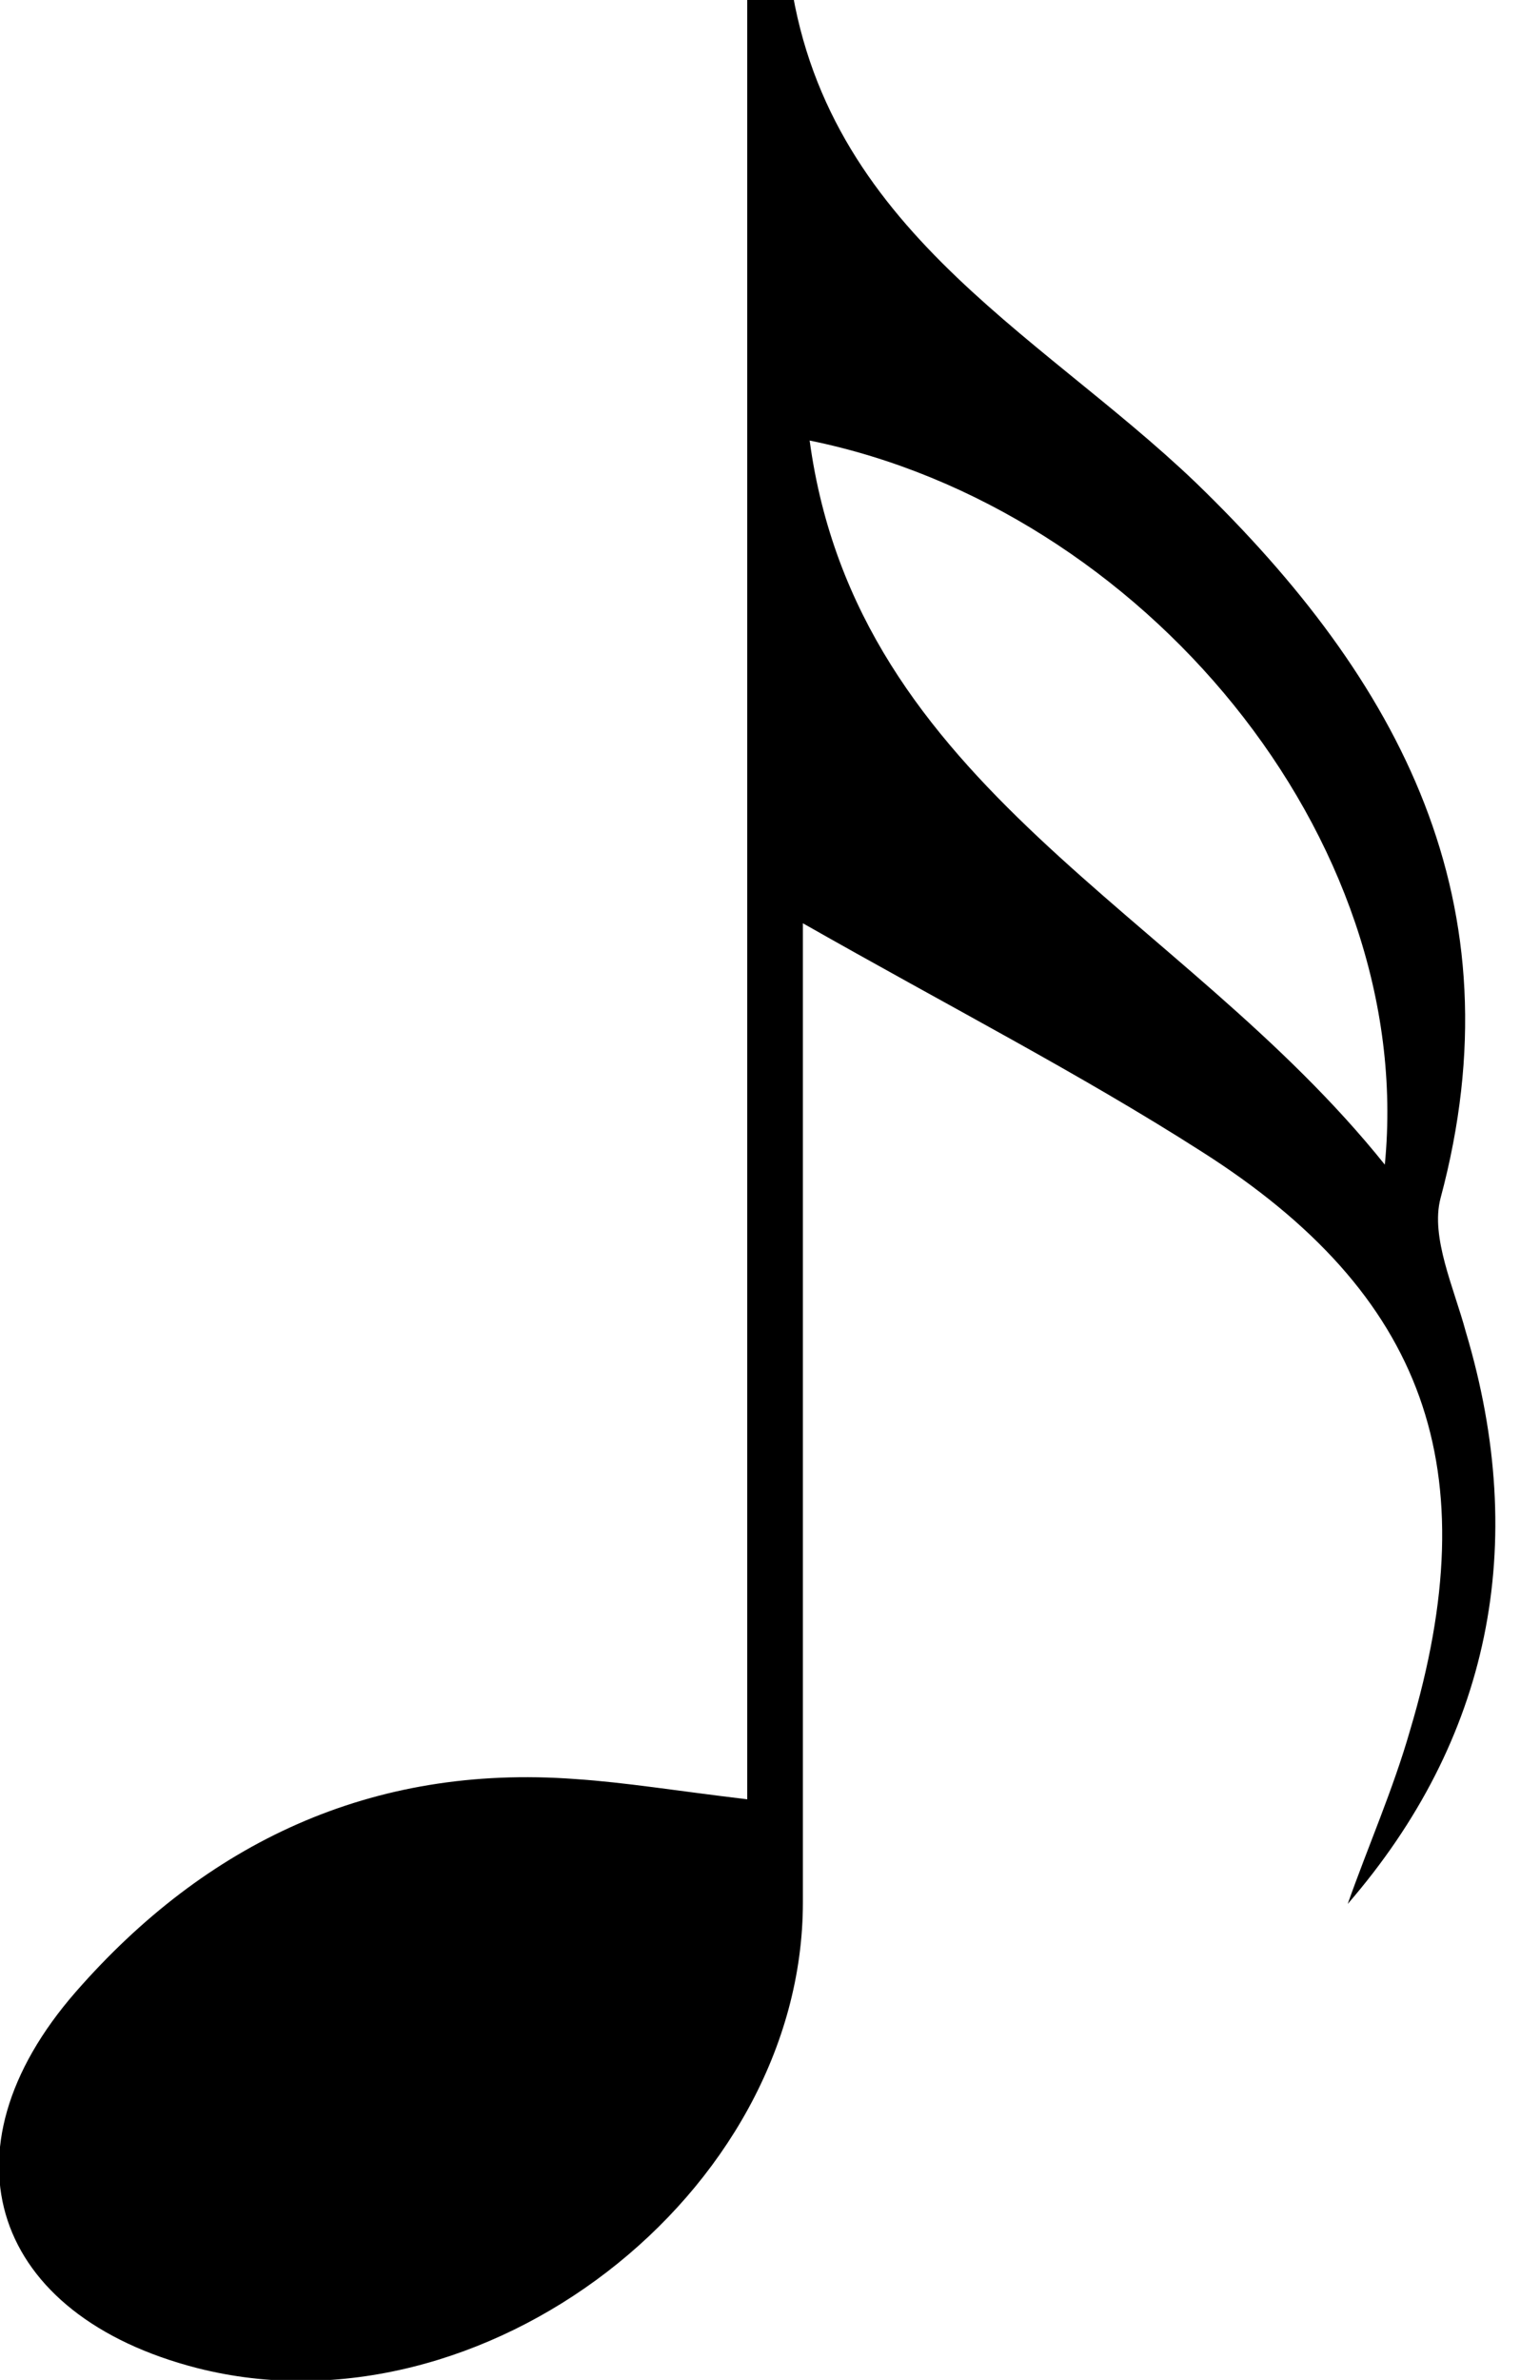 <?xml version="1.0" encoding="utf-8"?>
<!-- Generator: Adobe Illustrator 19.1.0, SVG Export Plug-In . SVG Version: 6.00 Build 0)  -->
<svg version="1.1" id="Layer_1" xmlns="http://www.w3.org/2000/svg" xmlns:xlink="http://www.w3.org/1999/xlink" x="0px" y="0px"
	 viewBox="0 0 91.3 141" style="enable-background:new 0 0 91.3 141;" xml:space="preserve">
<path d="M323.9-50.5c3.9-3.3,6.1-5.4,8.6-7.2c16.7-12.4,32.8-25.2,43.8-43.5c11.8-19.8,17-41,14.1-63.8
	c-1.5-11.4-6.5-20.9-18.7-23.9c-10.3-2.5-19.8,0.2-26.9,8.1c-2.5,2.8-2.8,7.7-4.1,11.6c3.2,0.3,6.3,1.1,9.5,0.9
	c7-0.4,11.9,2.4,14.6,9c2.9,6.9,0.9,12.9-4.3,17.6c-6.3,5.7-13.7,5.6-20.6,1.7c-8.1-4.6-11-12.3-9.6-21.3
	c3-19.5,20.1-33.7,40.6-33.8c20.1-0.1,38.7,15.5,42,35c5,29.6-7.7,53.3-28.2,71.8c-16.5,14.9-36.9,25.6-55.6,38.1
	C328.4-49.9,327.3-50.3,323.9-50.5z"/>
<path d="M427.3-120c-2.2-3.7-6.3-7.6-6.1-11.2c0.2-3.3,4.6-8.1,8-9c5.9-1.5,9.5,3.7,9,8.9c-0.4,3.9-4,7.5-6.2,11.2
	C430.4-120,428.9-120,427.3-120z"/>
<path d="M432.1-182.1c2.2,3.8,6.4,7.9,5.9,11.3c-0.5,3.6-5.6,6.6-8.6,9.8c-2.9-3.4-7.8-6.7-8.1-10.3c-0.3-3.4,4.2-7.3,6.6-10.9
	C429.2-182.2,430.6-182.2,432.1-182.1z"/>
<path d="M719.8,142.4c8.8,8,17.8,6.5,26.5,3.5c9.2-3.2,15.8-10,15-20c-1-12.7-3.9-25.3-5.8-36.3c-13.6-1.2-25.7-0.4-36.7-3.4
	c-39-10.7-54.2-55-30-87.3c8.6-11.5,19.6-21.4,30.1-31.3c4.6-4.4,6.3-8.2,4.6-14.4c-4.9-19-5.1-38,3-56.3c4-9,8.9-20.6,19.6-19.4
	c5.5,0.6,11.2,11.8,14.4,19.2c12.9,30.1,3.8,55.9-17,79.1c-2.5,2.8-6.4,6.5-6.1,9.4c0.7,7.6,3,15.1,5.5,22.3
	c0.4,1.2,4.9,1.2,7.5,1.3c27.4,1.3,45.6,26.3,36.8,50.8c-3.8,10.5-11.7,17.5-21.3,22.2c-5.2,2.6-5.7,5.5-4.4,10.2
	c1.9,7.2,3.7,14.4,5.1,21.6c5.4,26.7-14.4,45.4-41.2,38.8c-9.7-2.4-18-6.7-22-16.6c-3.1-7.7-0.5-16.1,6.3-21.4
	c6.8-5.2,15.6-5.2,22.3,0c9.2,7.2,7.8,20.1-2.9,24.9C726.6,140.6,723.7,141.2,719.8,142.4z M739.5,70c-14.5-1.3-24.4-9.5-26.9-22
	c-4.1-19.8,9.1-29.6,24.3-37.9c-1.9-7.6-3.6-14.9-5.4-22.1c-1.1-0.5-2.1-1-3.2-1.5C717.7-1.7,705.4,9,696.9,22.2
	c-15,23.2-5,49.5,21.3,57.9c10.4,3.3,22.1,2.9,35.6,4.5c-4.7-20.6-8.7-38.1-12.8-56c-10,3.9-16.9,9.2-18.6,19.1
	C720.4,59,728.9,63.8,739.5,70z M730.9-43.2c14.5-11.7,25.6-24.3,27.8-42.2c0.5-4.3-2-11.3-5.3-13.1c-3.1-1.7-9.8,0.8-13.5,3.3
	c-3.5,2.4-5.9,7-7.7,11.2C726.7-71.1,726.1-57.8,730.9-43.2z M758.9,79.7c14.8-7.8,20.5-19.1,17.2-31.6c-3.2-12-13.9-19.4-28.9-19.2
	C751.1,45.7,754.9,62.2,758.9,79.7z"/>
<path d="M828.5,238.7c0,17.6,0,35.2,0,54.5c4.5-1.7,7.4-3,10.5-3.8c7.4-1.7,14.6-1.4,18.8,6c4.4,7.6-0.7,13.1-6.1,17.4
	c-8.3,6.6-17.3,12.4-26.3,18.9c0-31.5,0-62.2,0-92.9C826.3,238.8,827.4,238.7,828.5,238.7z M829.5,321.8c0.8,0.3,1.7,0.7,2.5,1
	c4.3-5.4,9.3-10.5,12.7-16.4c1.4-2.4,0.2-7.1-1.3-10c-0.8-1.5-5.6-2.5-7.2-1.5c-2.8,1.6-5.9,4.8-6.4,7.7
	C828.8,308.9,829.5,315.4,829.5,321.8z"/>
<path d="M775.9,411.1c-3.5,4.3-5.8,6.7-7.6,9.4c-1.5,2.3-2.8,4.9-3.3,7.5c-0.8,3.8-0.9,7.8-1.3,11.7c-1.1,0-2.1,0-3.2-0.1
	c-0.5-5.7-1.1-11.5-1.7-17.9c-3.9,0.6-7.4,1.1-11.4,1.6c-0.4,6.5-0.7,12.8-1.1,19c-1.2,0.1-2.5,0.2-3.7,0.3
	c-0.6-5.4-1.1-10.9-1.8-17.1c-2-0.5-4.5-1-7-1.6c-0.9-4.9-1.5-8.7,5.2-10.7c2.1-0.6,2.3-7.7,3.6-12.7c-3.8-0.2-6-0.4-11.4-0.7
	c3.2-5,5.6-8.7,8-12.5c0.6,0.4,1.1,0.7,1.7,1.1c0.5-6.1,1-12.3,1.5-18.4c1.3,0.1,2.6,0.1,3.9,0.2c0.3,5.5,0.6,11.1,0.9,17.4
	c4.9-0.7,11.2,3.2,12.1-5.3c0.5-4.8,0.1-9.6,0.1-14.5c1.3-0.2,2.6-0.3,3.8-0.5c0.5,3.5,1.5,7.1,1.4,10.6c-0.2,5.4,0.3,9.4,7.9,7.6
	c0,4.6,2.2,8.2-4.3,10.6c-2.7,1-3.2,7.9-4.9,12.8C767.7,409.8,770,410.1,775.9,411.1z M747.8,399.1c0,4.7,0,8.8,0,12.8
	c13.1,0,13.7-0.9,10.4-14.9C754.7,397.7,751.2,398.4,747.8,399.1z"/>
<path d="M79.9,112.8c1.2-3.4,2.7-6.8,3.7-10.3c4.6-15.4,1-25.8-12.4-34.3c-7.2-4.6-14.8-8.5-23.6-13.5c0,20.4,0,39.2,0,58
	c0,17.3-19,31.9-35.9,27.6c-12.1-3.1-15.5-12.8-7.2-22.3c7.7-8.8,17.5-13.5,29.6-12.6c3,0.2,6,0.7,10.2,1.2c0-36.4,0-72.3,0-108.1
	c0.8-0.3,1.6-0.6,2.4-1c1.6,15.8,14.7,22,24.2,31.1C83,40.3,90.1,53.5,85.4,71c-0.6,2.3,0.8,5.3,1.5,7.9
	C90.7,91.6,88.3,103.1,79.9,112.8z M82.1,69C84,49.6,67.7,30.1,48,26.1C50.8,46.7,70,53.9,82.1,69z"/>
<path d="M328.6,39.8c0,25,0,48.8,0,72.6c0,19.7-19.4,34.6-38.6,29.7c-12.7-3.2-15.8-13.6-6.3-22.8c11.1-10.7,24.5-13.8,40.9-9.7
	c0-36.1,0-71.7,0-107.6c2,0.4,3.1,0.5,3.1,0.7c1.7,19,16.5,28.7,28.4,40.6c18.3,18.1,17.8,43.9-1.2,62.4
	c7.4-15.9,15.2-31.8,3.4-48.6C351.5,47.3,341.9,41.6,328.6,39.8z"/>
<path d="M198.7,90.5c0-35.6,0-69.7,0-103.8c0.7-0.1,1.4-0.2,2.1-0.3c0.5,1.7,1.3,3.4,1.3,5.1c0.1,35.6,0.2,71.2,0,106.8
	c0,3.2-0.9,6.9-2.6,9.6c-6.4,10.3-26.4,17-38.1,13.3c-10.9-3.5-13.5-12.3-5.3-20.5C167.5,89.3,181.4,85.8,198.7,90.5z"/>
<path d="M242.1,249.4c0-33.1,0-66.9,0-100.6c0.9-0.1,1.8-0.2,2.7-0.3c0.4,2,1.2,4,1.2,5.9c0.1,35.5,0.3,71-0.2,106.6
	c-0.1,4.4-2.5,9.7-5.6,13c-7.7,8.4-18.2,12.2-29.3,11.1c-4.9-0.5-12.2-4.4-13.5-8.3c-1.5-4.7,0.7-12.7,4.2-16.4
	c9.1-9.6,21.1-13.4,34.6-10.6c1.2,0.2,2.4,0.4,3.6,0.6C240.3,250.3,240.6,250.1,242.1,249.4z M242.1,255.1
	c-13.6-2.1-22.5,3.8-30.7,9.7c-4.1,3-6.2,8.7-9.2,13.2c5.1-0.4,10.7,0.3,15.3-1.6C227.3,272.6,236.9,267.7,242.1,255.1z"/>
<path d="M-28.2,339.1c-7.1-2.3-14.6-3.6-21-7c-9.1-4.8-8.9-15.3,0.1-20.1c13.9-7.3,28.4-7.2,42.2-0.1c3.5,1.8,6.9,7.2,6.9,11.1
	c0.1,3.4-3.8,8.4-7.2,10C-13.6,335.9-20.8,337-28.2,339.1z M-16.7,326.2c0.1-9.4-5.7-16.7-13.2-16.8c-5.9-0.1-8.7,2.9-8.9,8.5
	c-0.3,8.9,5.9,16.9,13,17.2C-19.7,335.3-16.4,332.6-16.7,326.2z"/>
</svg>
